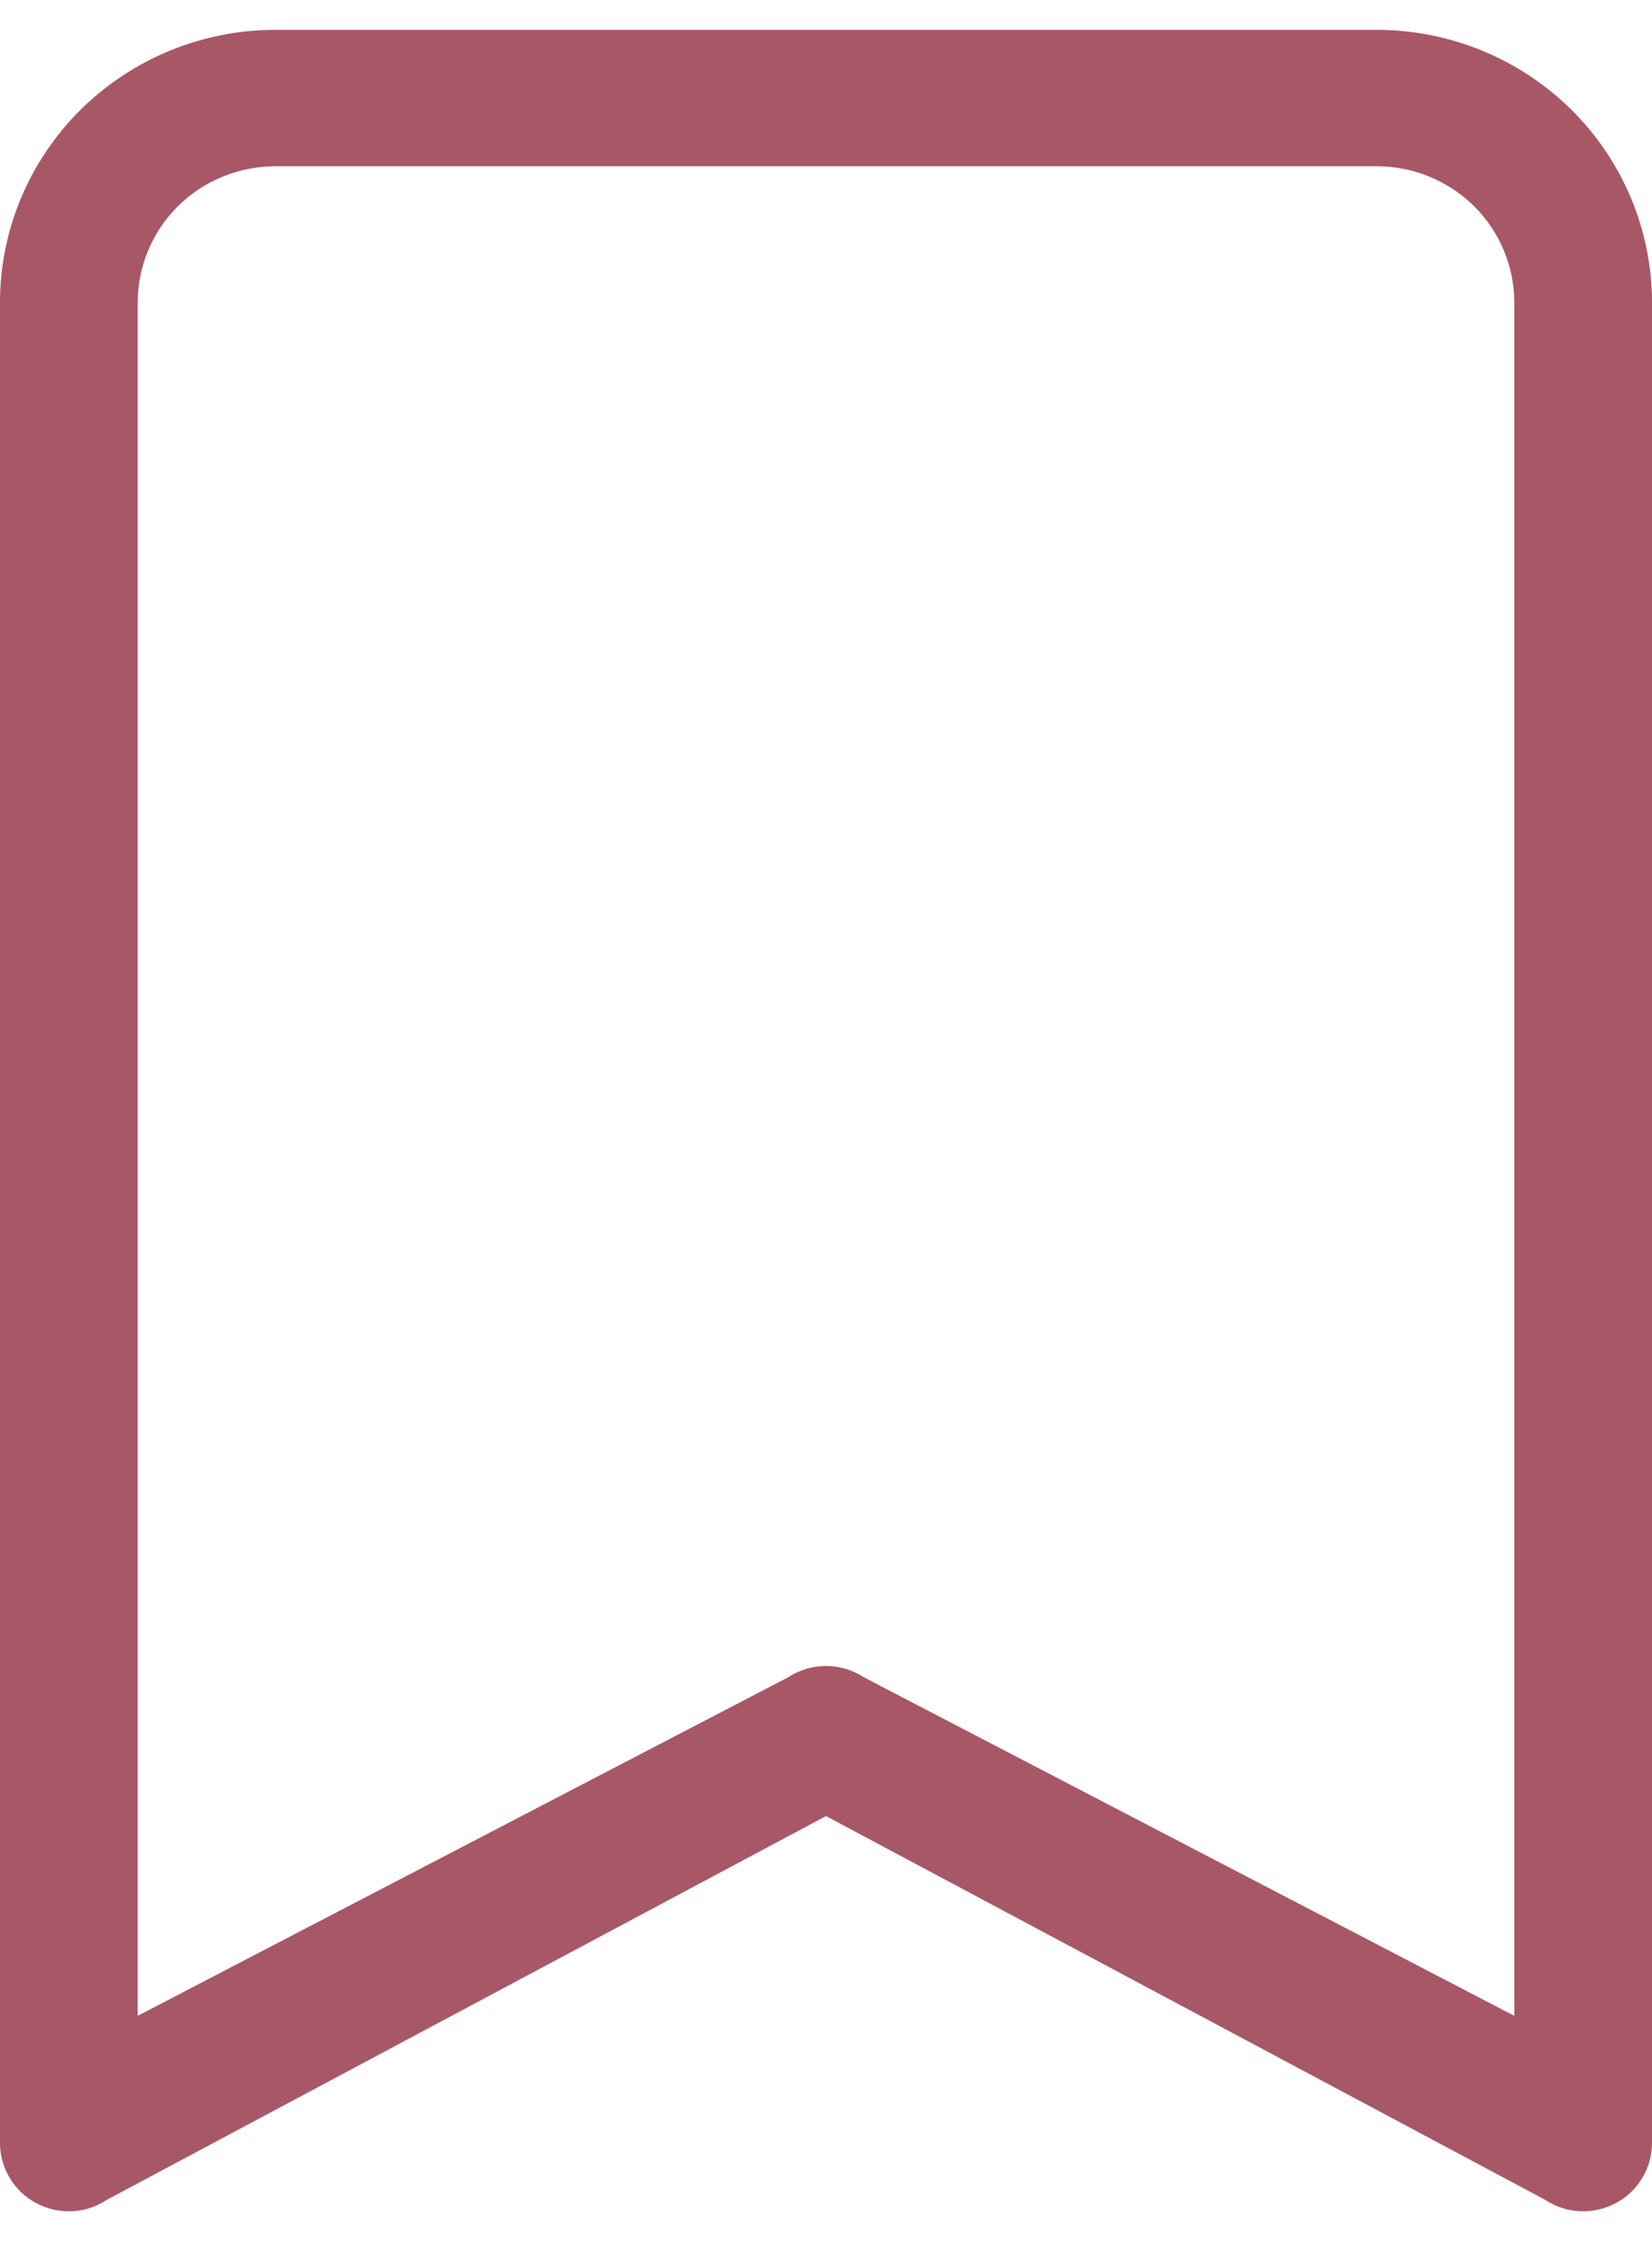 <svg width="14" height="19" viewBox="0 0 14 19" fill="none" xmlns="http://www.w3.org/2000/svg">
<path d="M0 2.564C0 1.951 0.246 1.364 0.683 0.93C1.121 0.497 1.714 0.253 2.333 0.253L11.667 0.253C12.286 0.253 12.879 0.497 13.317 0.93C13.754 1.364 14 1.951 14 2.564V18.163C14 18.267 13.971 18.37 13.917 18.459C13.863 18.549 13.785 18.623 13.692 18.672C13.599 18.721 13.494 18.745 13.389 18.74C13.283 18.735 13.181 18.701 13.094 18.643L7 15.391L0.906 18.643C0.819 18.701 0.717 18.735 0.611 18.74C0.506 18.745 0.401 18.721 0.308 18.672C0.215 18.623 0.137 18.549 0.083 18.459C0.029 18.37 5.45071e-05 18.267 0 18.163V2.564ZM2.333 1.409C2.024 1.409 1.727 1.531 1.508 1.747C1.29 1.964 1.167 2.258 1.167 2.564V17.084L6.677 14.216C6.773 14.153 6.885 14.119 7 14.119C7.115 14.119 7.227 14.153 7.323 14.216L12.833 17.084V2.564C12.833 2.258 12.71 1.964 12.492 1.747C12.273 1.531 11.976 1.409 11.667 1.409H2.333Z" fill="#A85766"/>
</svg>
